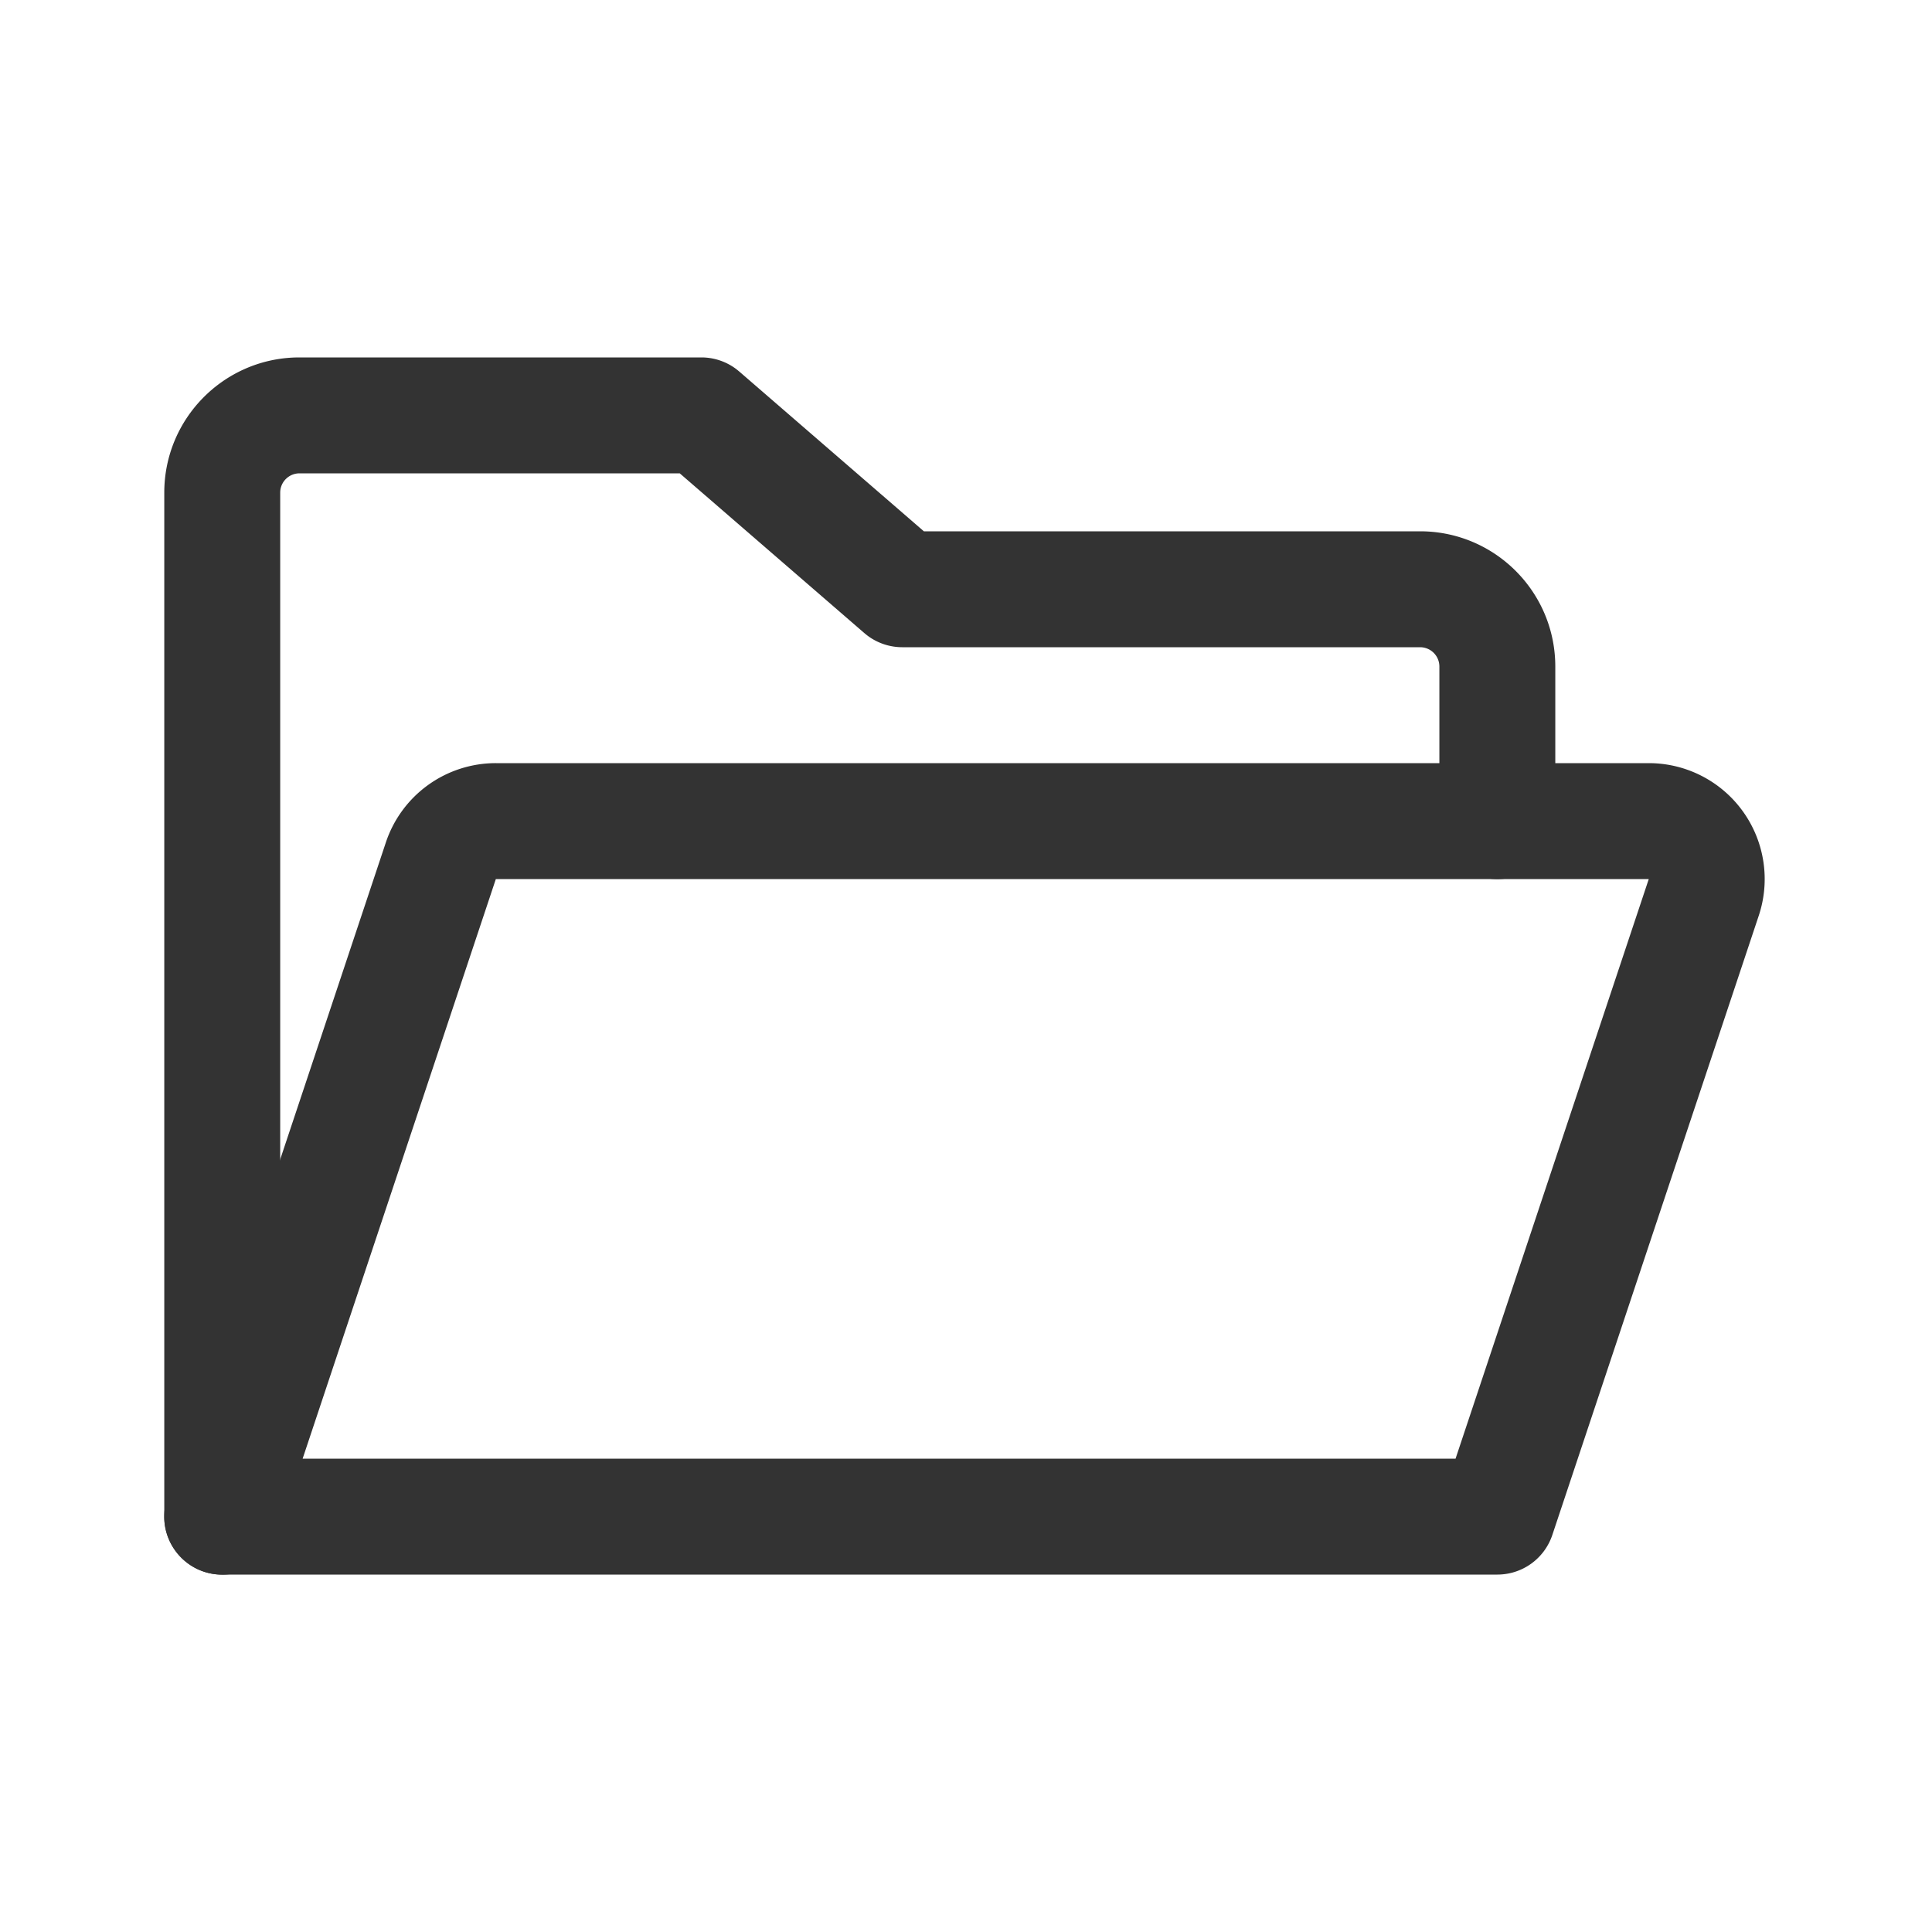 <?xml version="1.0" standalone="no"?><!DOCTYPE svg PUBLIC "-//W3C//DTD SVG 1.1//EN" "http://www.w3.org/Graphics/SVG/1.1/DTD/svg11.dtd"><svg class="icon" width="200px" height="200.00px" viewBox="0 0 1024 1024" version="1.1" xmlns="http://www.w3.org/2000/svg"><path fill="#333333" d="M371.738 189.44a30.72 30.72 0 0 1 18.964 6.554l1.137 0.937L489.677 281.6h262.984c39.05 0 70.81 31.232 71.66 70.077l0.02 1.603v81.92a30.72 30.72 0 0 1-61.42 1.152l-0.02-1.152V353.28a10.24 10.24 0 0 0-9.477-10.214l-0.768-0.026h-274.432a30.72 30.72 0 0 1-18.964-6.554l-1.137-0.937L360.284 250.88H158.751a10.24 10.24 0 0 0-10.214 9.472l-0.026 0.768v542.72a30.72 30.72 0 0 1-61.42 1.152l-0.02-1.152V261.12c0-39.055 31.232-70.81 70.077-71.665l1.603-0.015h212.992z"  /><path fill="#333333" d="M873.882 404.48H262.81a61.44 61.44 0 0 0-58.291 42.01l-115.876 347.638c-6.636 19.891 8.172 40.433 29.143 40.433h675.84a30.72 30.72 0 0 0 29.143-21.007l109.399-328.202A61.44 61.44 0 0 0 873.882 404.48zM262.81 465.92h611.072l-102.405 307.2H160.404l102.4-307.2z"  /></svg>
